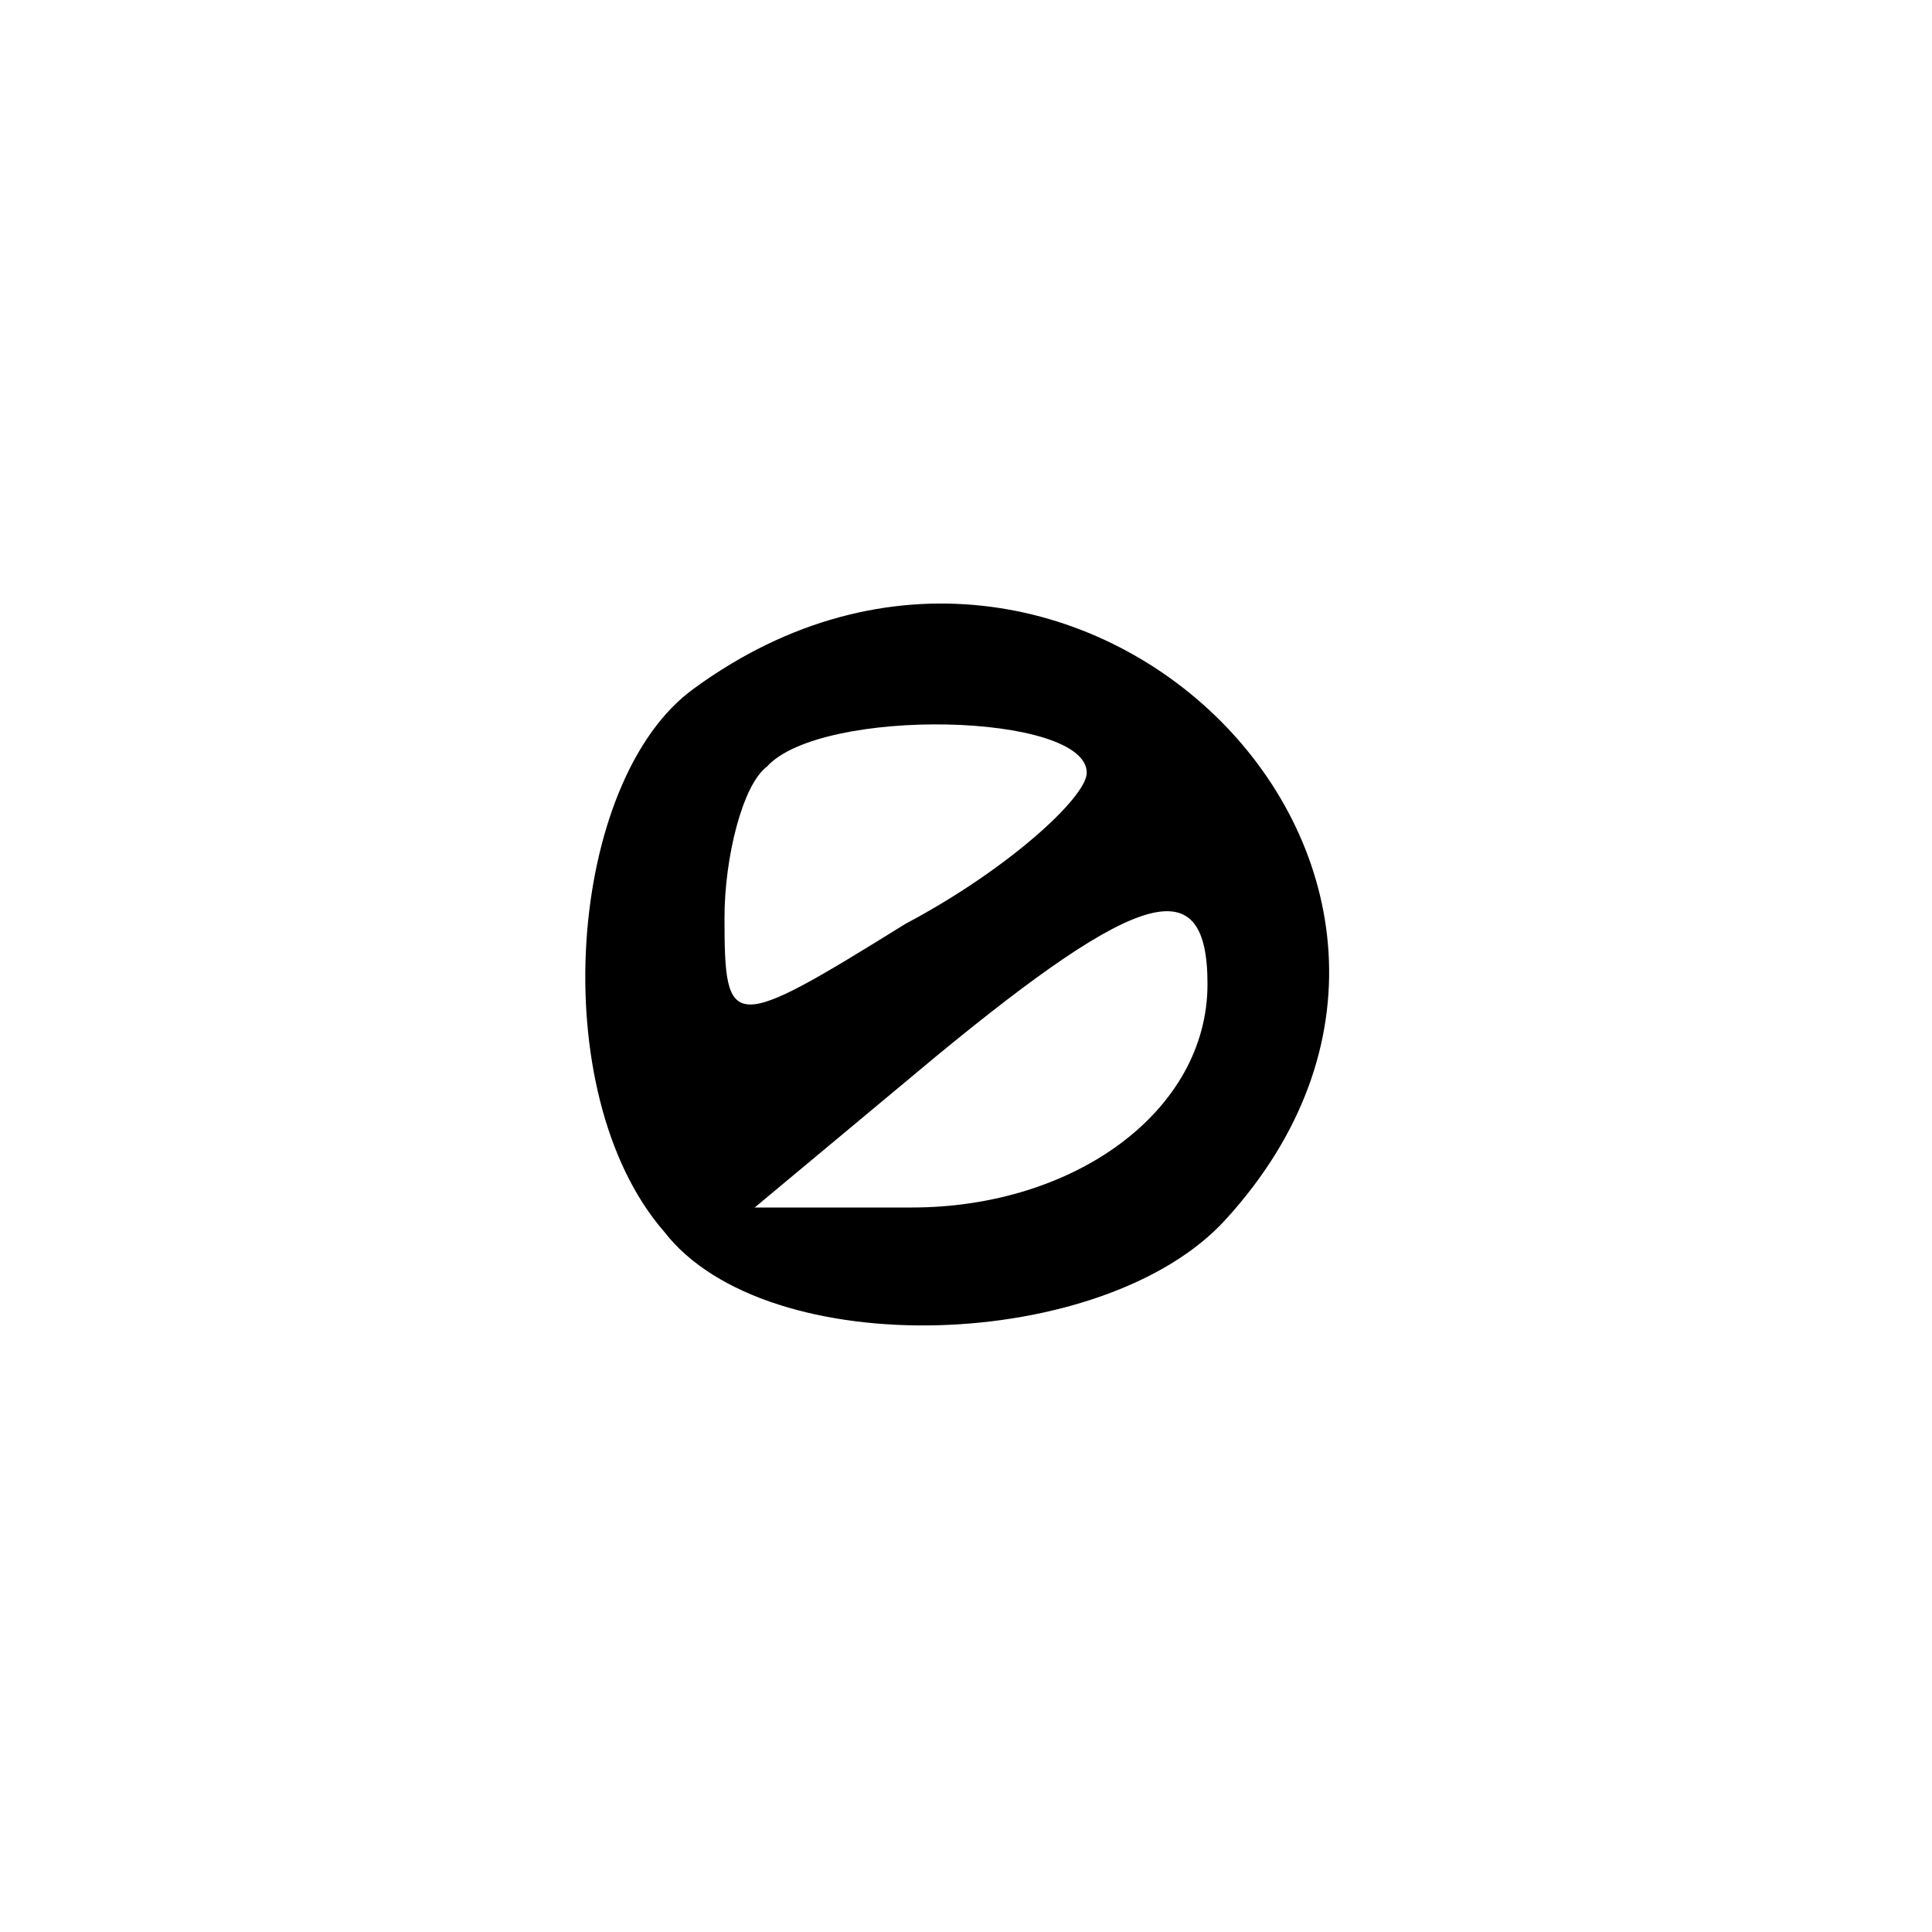 <?xml version="1.0" standalone="no"?>
<!DOCTYPE svg PUBLIC "-//W3C//DTD SVG 20010904//EN"
 "http://www.w3.org/TR/2001/REC-SVG-20010904/DTD/svg10.dtd">
<svg version="1.0" xmlns="http://www.w3.org/2000/svg"
 width="32pt" height="32pt" viewBox="0 0 32 32"
 preserveAspectRatio="xMidYMid meet">

<g transform="translate(0,32) scale(0.1,-0.1)"
fill="#000000" stroke="none">
<path d="M115 206 c-21 -15 -25 -67 -5 -90 17 -22 73 -20 93 2 52 57 -25 134
-88 88z m65 -14 c0 -4 -13 -16 -30 -25 -29 -18 -30 -18 -30 1 0 10 3 22 7 25
9 10 53 9 53 -1z m20 -35 c0 -21 -22 -37 -49 -37 l-26 0 30 25 c34 28 45 31
45 12z"/>
</g>
</svg>
